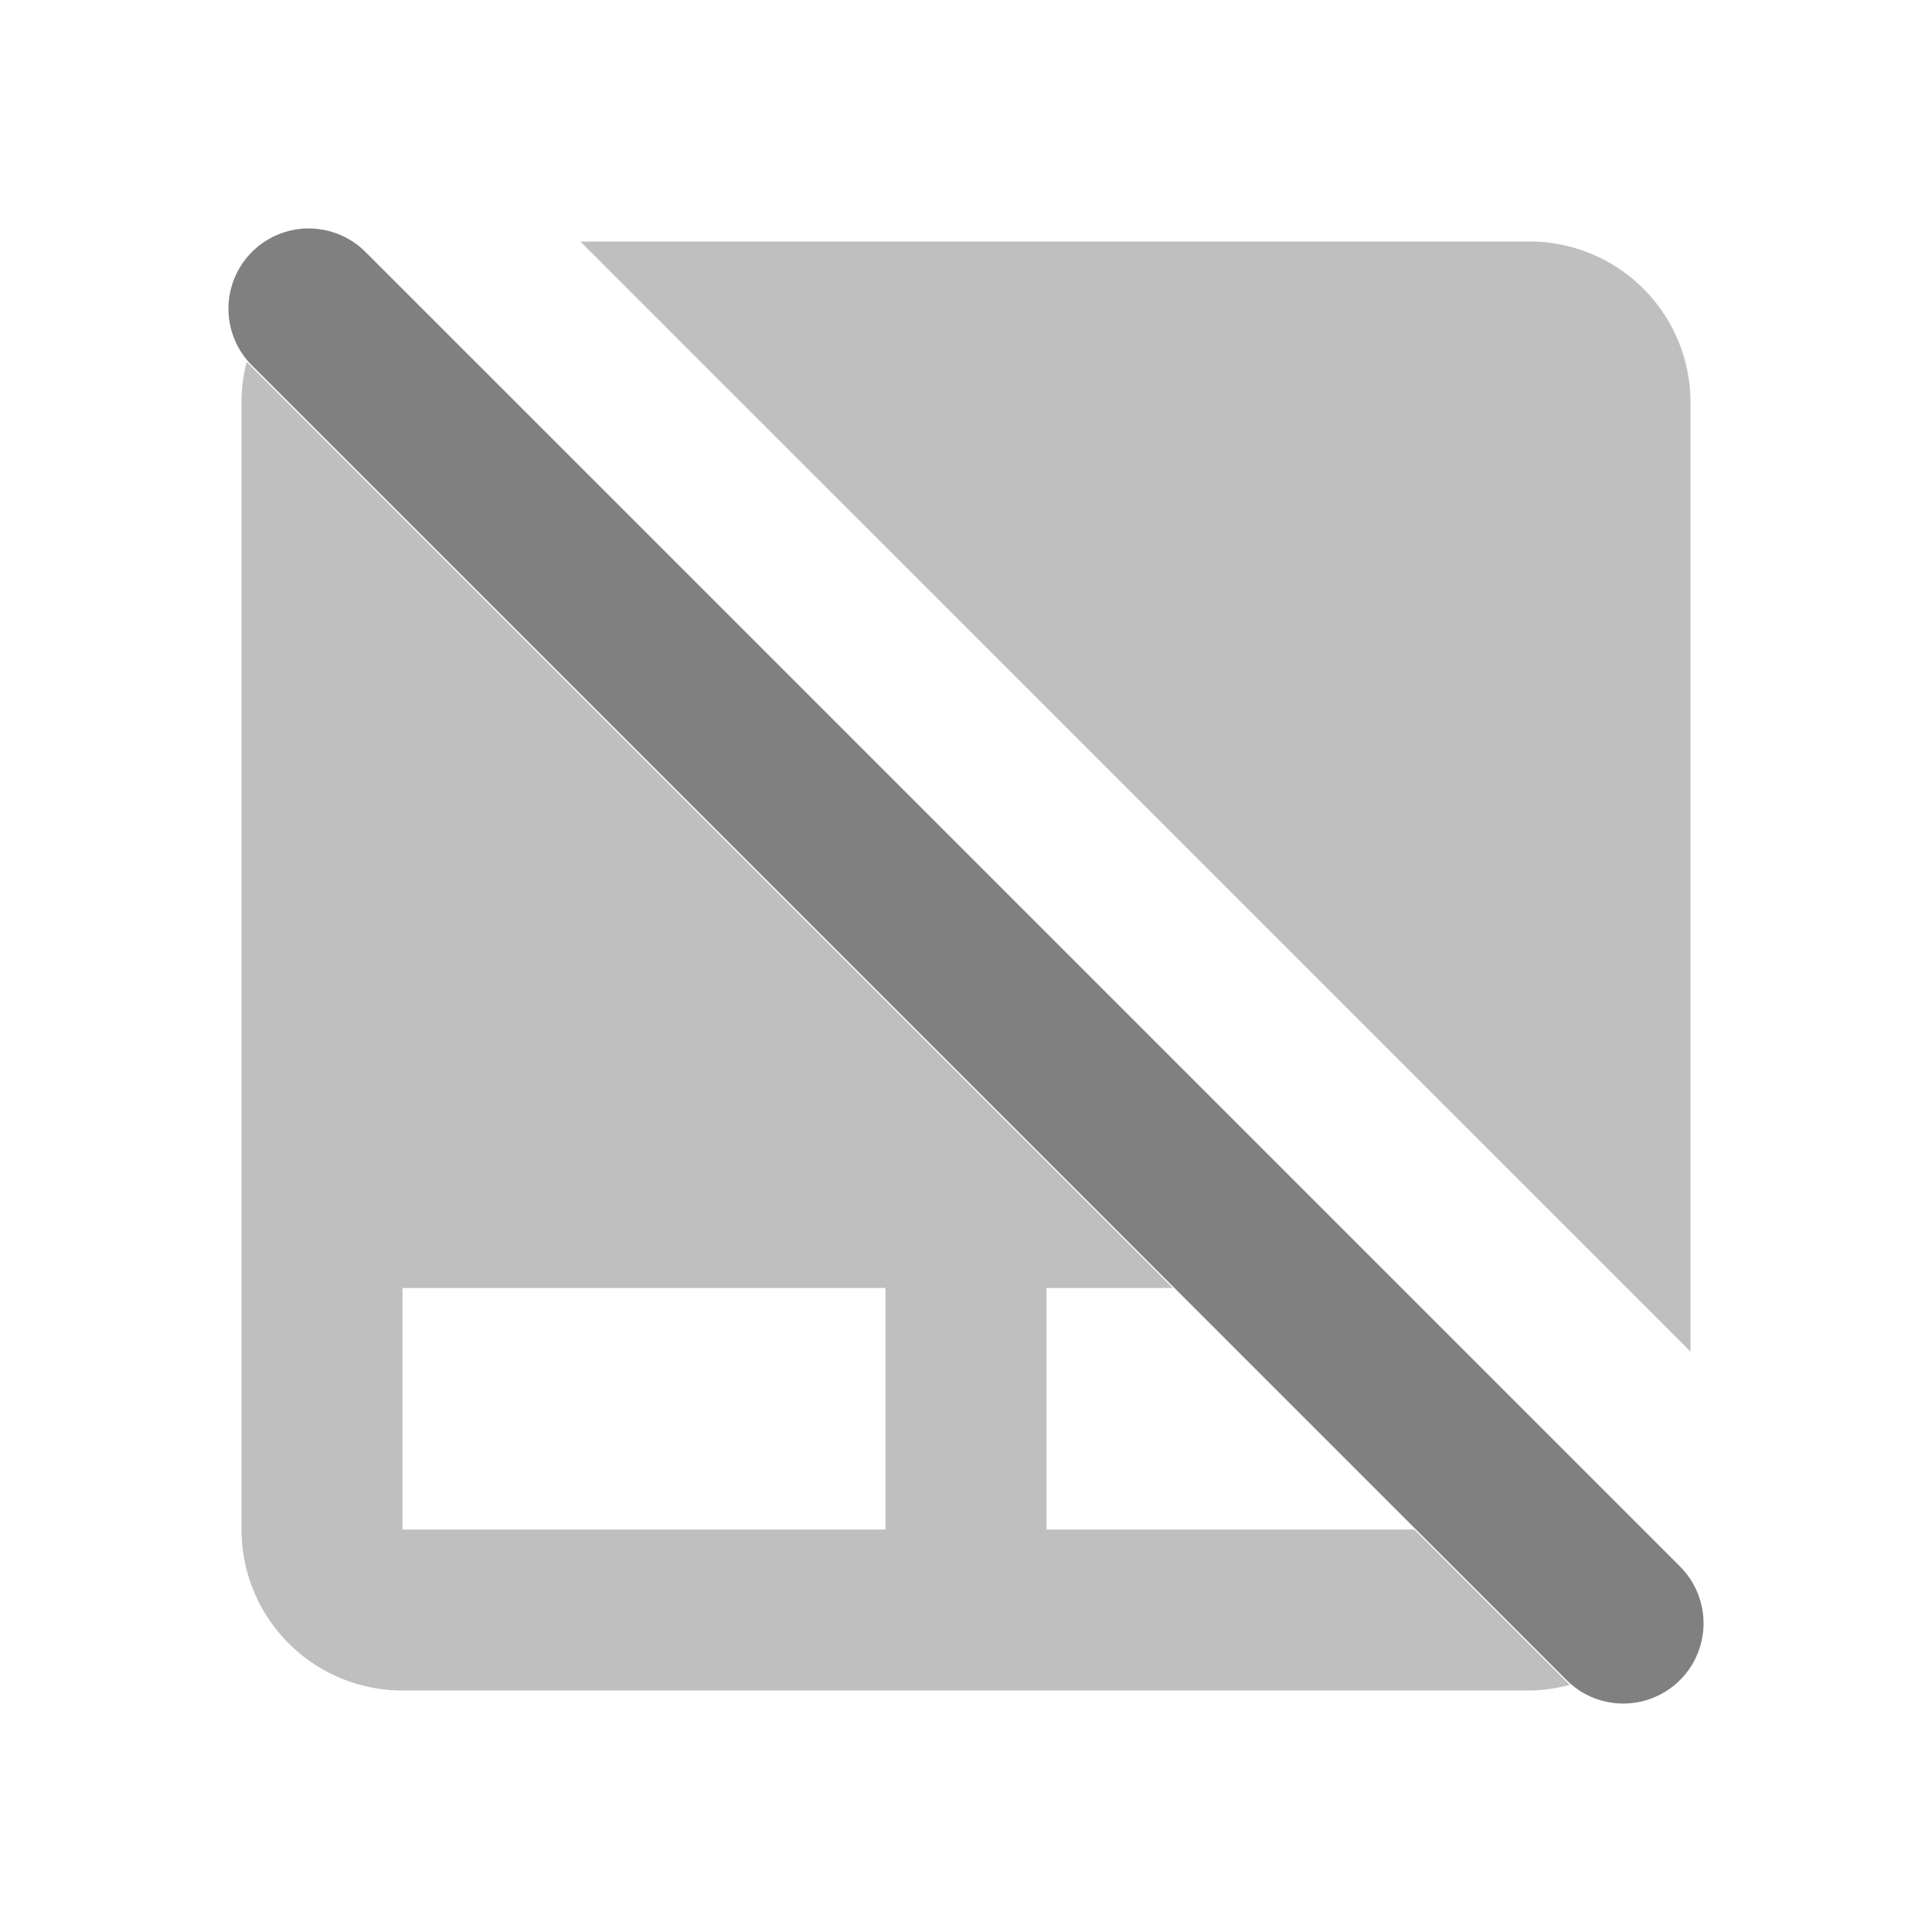 <svg xmlns="http://www.w3.org/2000/svg" viewBox="0 0 24 24">
  <defs>
    <style id="current-color-scheme" type="text/css">
      .ColorScheme-Text { color: #808080 }
    </style>
  </defs>
  <g class="ColorScheme-Text" style="fill:currentColor">
    <path style="opacity:0.5" d="M 7.209 3 L 21 16.79 L 21 5 A 2 2 0 0 0 19 3 L 7.209 3 z M 3.064 4.496 A 2 2 0 0 0 3 5 L 3 19 A 2 2 0 0 0 5 21 L 19 21 A 2 2 0 0 0 19.5 20.93 L 17.57 19 L 13 19 L 13 16 L 14.57 16 L 3.064 4.496 z M 5 16 L 11 16 L 11 19 L 5 19 L 5 16 z"/>
    <path d="m 4.54,3.13 a 0.5,0.5 0 0 0 -1.41,1.41 l 16.33,16.33 a 0.5,0.5 0 0 0 1.41,-1.41 z"/>
  </g>
</svg>
